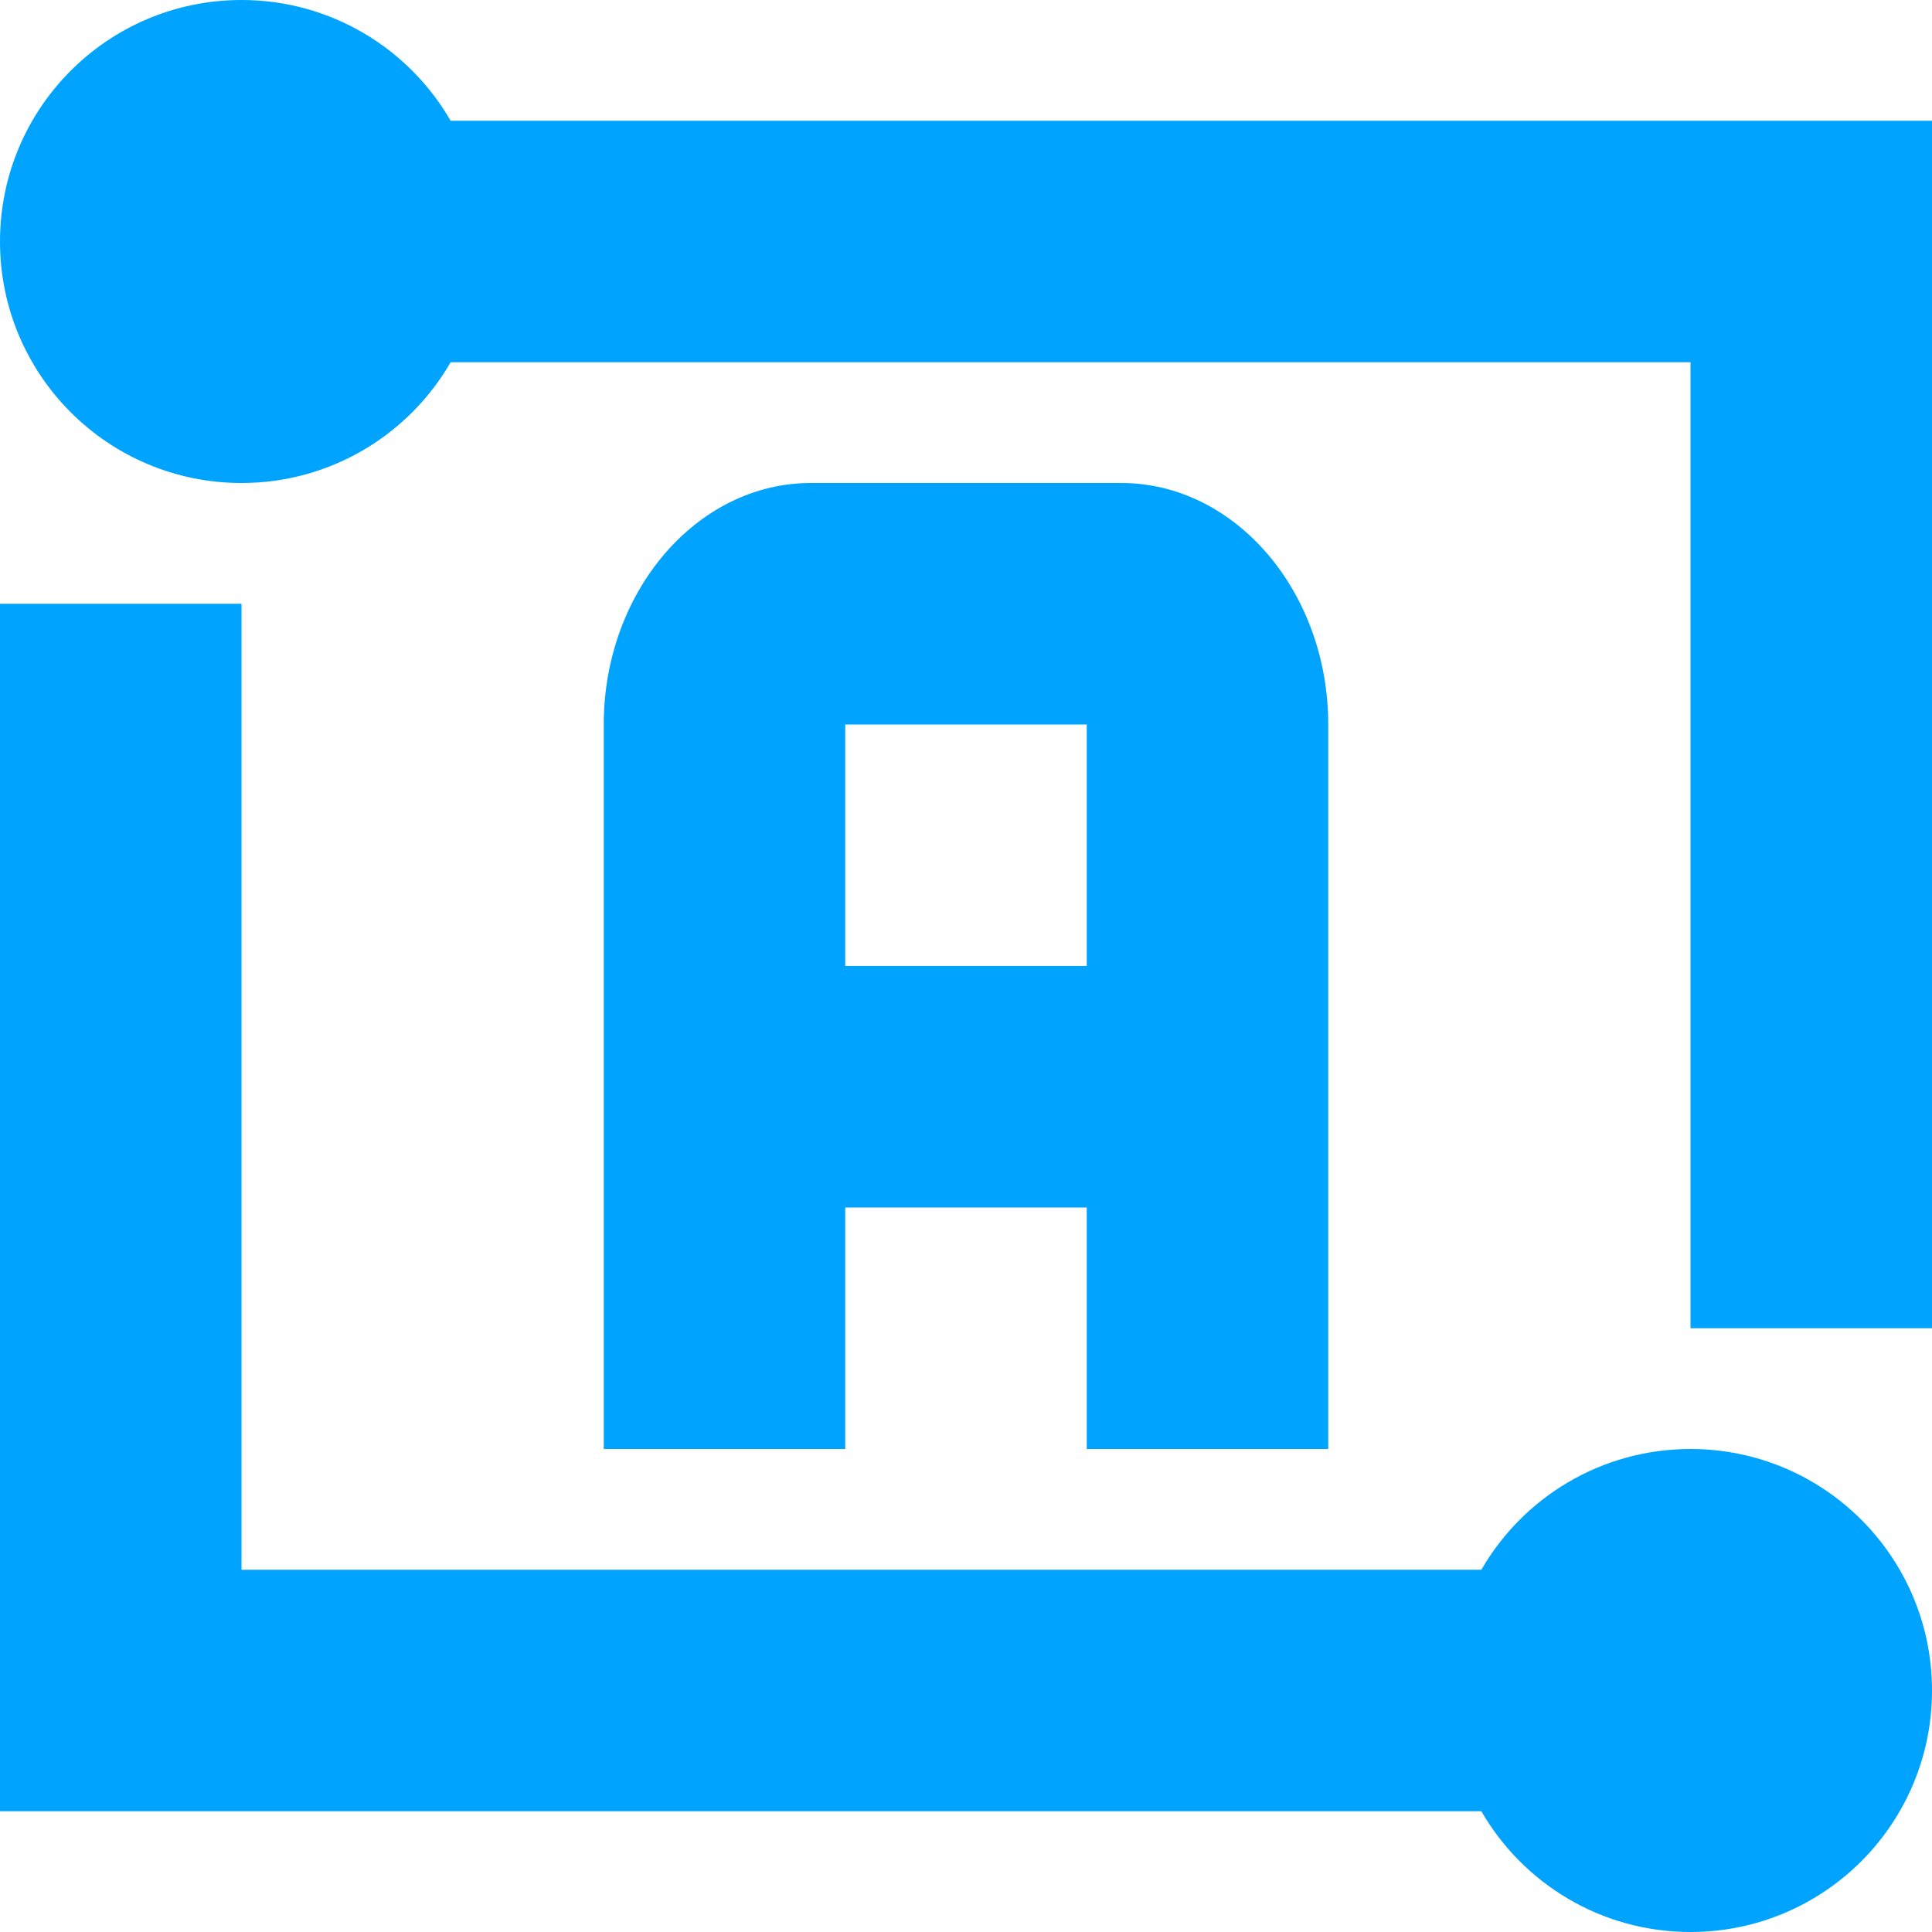 <?xml version="1.0" encoding="UTF-8"?>
<svg width="16px" height="16px" viewBox="0 0 16 16" version="1.1" xmlns="http://www.w3.org/2000/svg" xmlns:xlink="http://www.w3.org/1999/xlink">
    <!-- Generator: Sketch 52.6 (67491) - http://www.bohemiancoding.com/sketch -->
    <title>文字识别-16px</title>
    <desc>Created with Sketch.</desc>
    <g id="文字识别-16px" stroke="none" stroke-width="1" fill="none" fill-rule="evenodd">
        <rect id="Rectangle-Copy" fill="#444444" opacity="0" x="0" y="0" width="16" height="16"></rect>
        <path d="M7,10 L7,12 L5,12 L5,6 C5,4.9 5.771,4 6.714,4 L9.286,4 C10.229,4 11,4.9 11,6 L11,12 L9,12 L9,10 L7,10 Z M7,8 L9,8 L9,6 L7,6 L7,8 Z" id="Combined-Shape" fill="#00A4FF" fill-rule="nonzero"></path>
        <path d="M12.268,15 L0,15 L0,5 L2,5 L2,13 L12.268,13 C12.613,12.402 13.26,12 14,12 C15.105,12 16,12.895 16,14 C16,15.105 15.105,16 14,16 C13.26,16 12.613,15.598 12.268,15 Z M3.732,3 C3.387,3.598 2.74,4 2,4 C0.895,4 0,3.105 0,2 C0,0.895 0.895,0 2,0 C2.74,0 3.387,0.402 3.732,1 L16,1 L16,11 L14,11 L14,3 L3.732,3 Z" id="Combined-Shape" fill="#00A4FF" fill-rule="nonzero"></path>
    </g>
</svg>
